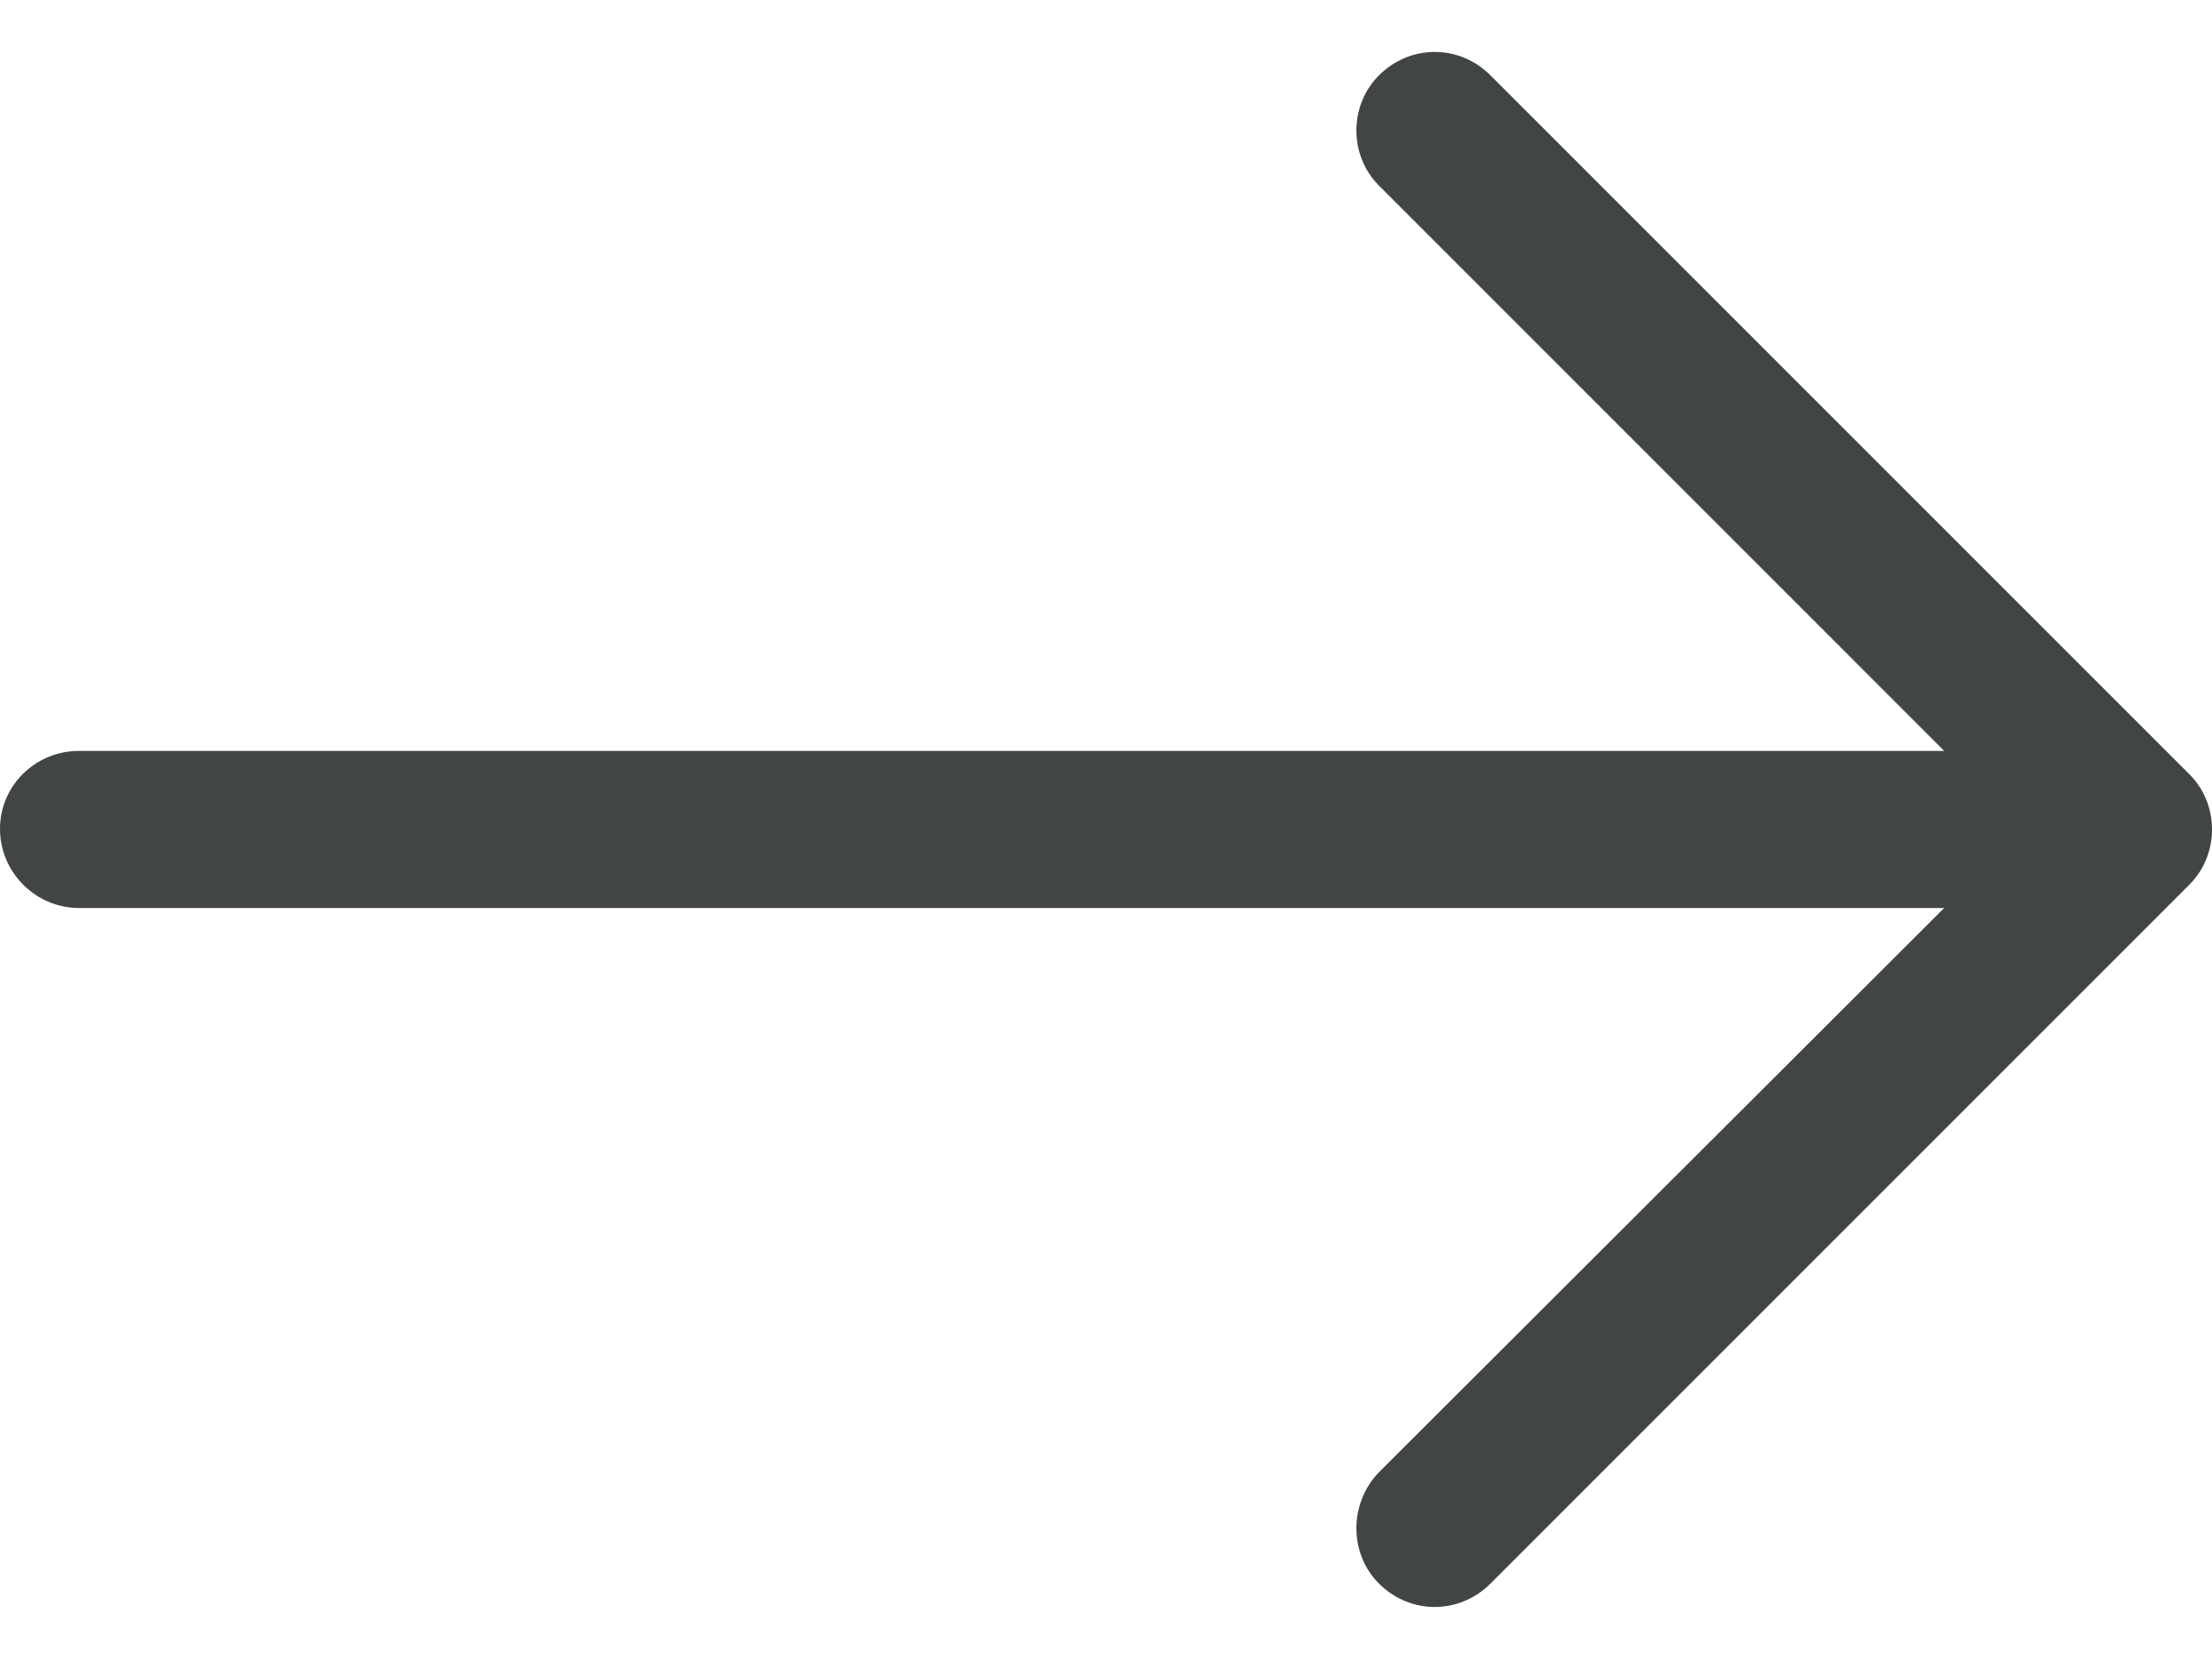 <svg width="24" height="18" viewBox="0 0 24 18" fill="none" xmlns="http://www.w3.org/2000/svg">
<path d="M16.171 0.817C15.833 0.479 15.3 0.479 14.962 0.817C14.635 1.144 14.635 1.688 14.962 2.014L21.094 8.147H0.859C0.387 8.147 -2.28882e-05 8.521 -2.28882e-05 8.993C-2.28882e-05 9.465 0.387 9.852 0.859 9.852H21.094L14.962 15.973C14.635 16.311 14.635 16.856 14.962 17.182C15.3 17.52 15.833 17.52 16.171 17.182L23.755 9.598C24.082 9.271 24.082 8.727 23.755 8.401L16.171 0.817Z" fill="#414643"/>
</svg>
